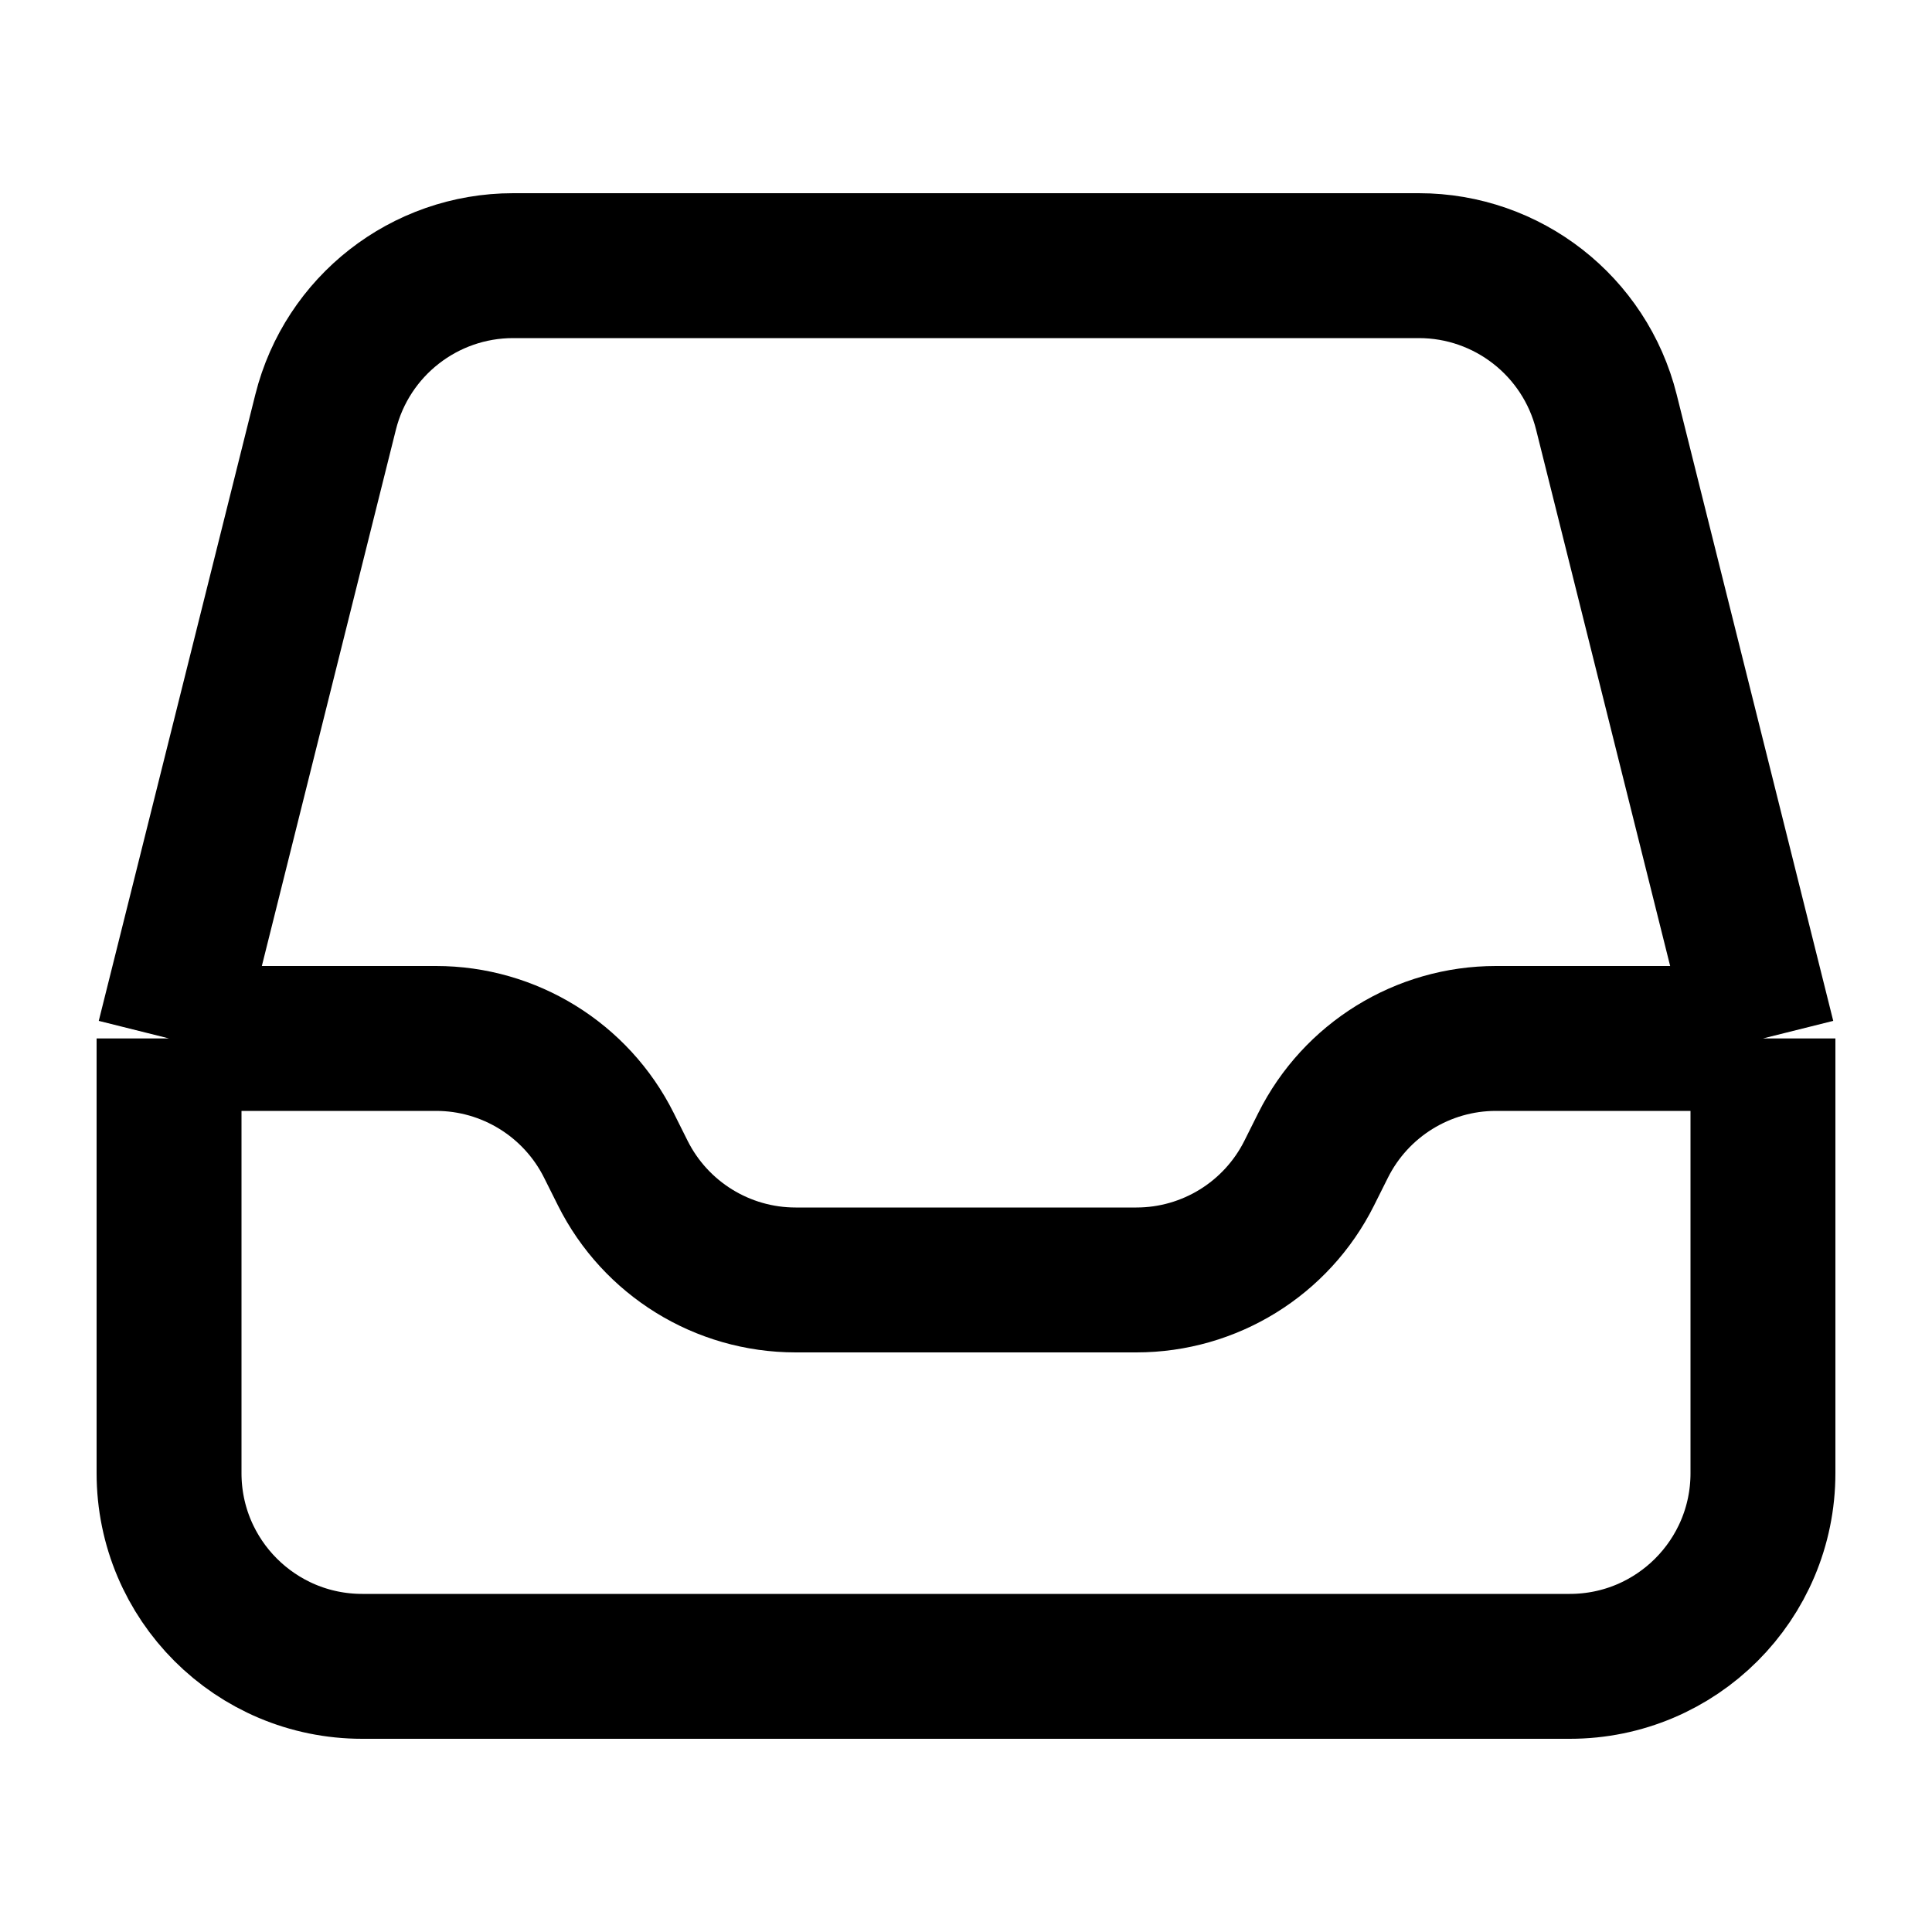 <svg width="20" height="20" viewBox="0 0 20 20" fill="none" xmlns="http://www.w3.org/2000/svg">
<path d="M1.75 10.75V15.25C1.75 16.355 2.645 17.25 3.75 17.25H16.25C17.355 17.25 18.25 16.355 18.25 15.25V10.75M1.75 10.75L3.371 4.265C3.594 3.375 4.394 2.75 5.312 2.75H14.688C15.606 2.75 16.406 3.375 16.629 4.265L18.25 10.75M1.75 10.75H4.514C5.271 10.75 5.964 11.178 6.303 11.856L6.447 12.144C6.786 12.822 7.479 13.25 8.236 13.25H11.764C12.521 13.25 13.214 12.822 13.553 12.144L13.697 11.856C14.036 11.178 14.729 10.75 15.486 10.75H18.25" stroke="black" stroke-width="1.5" stroke-linejoin="round"/>
</svg>
